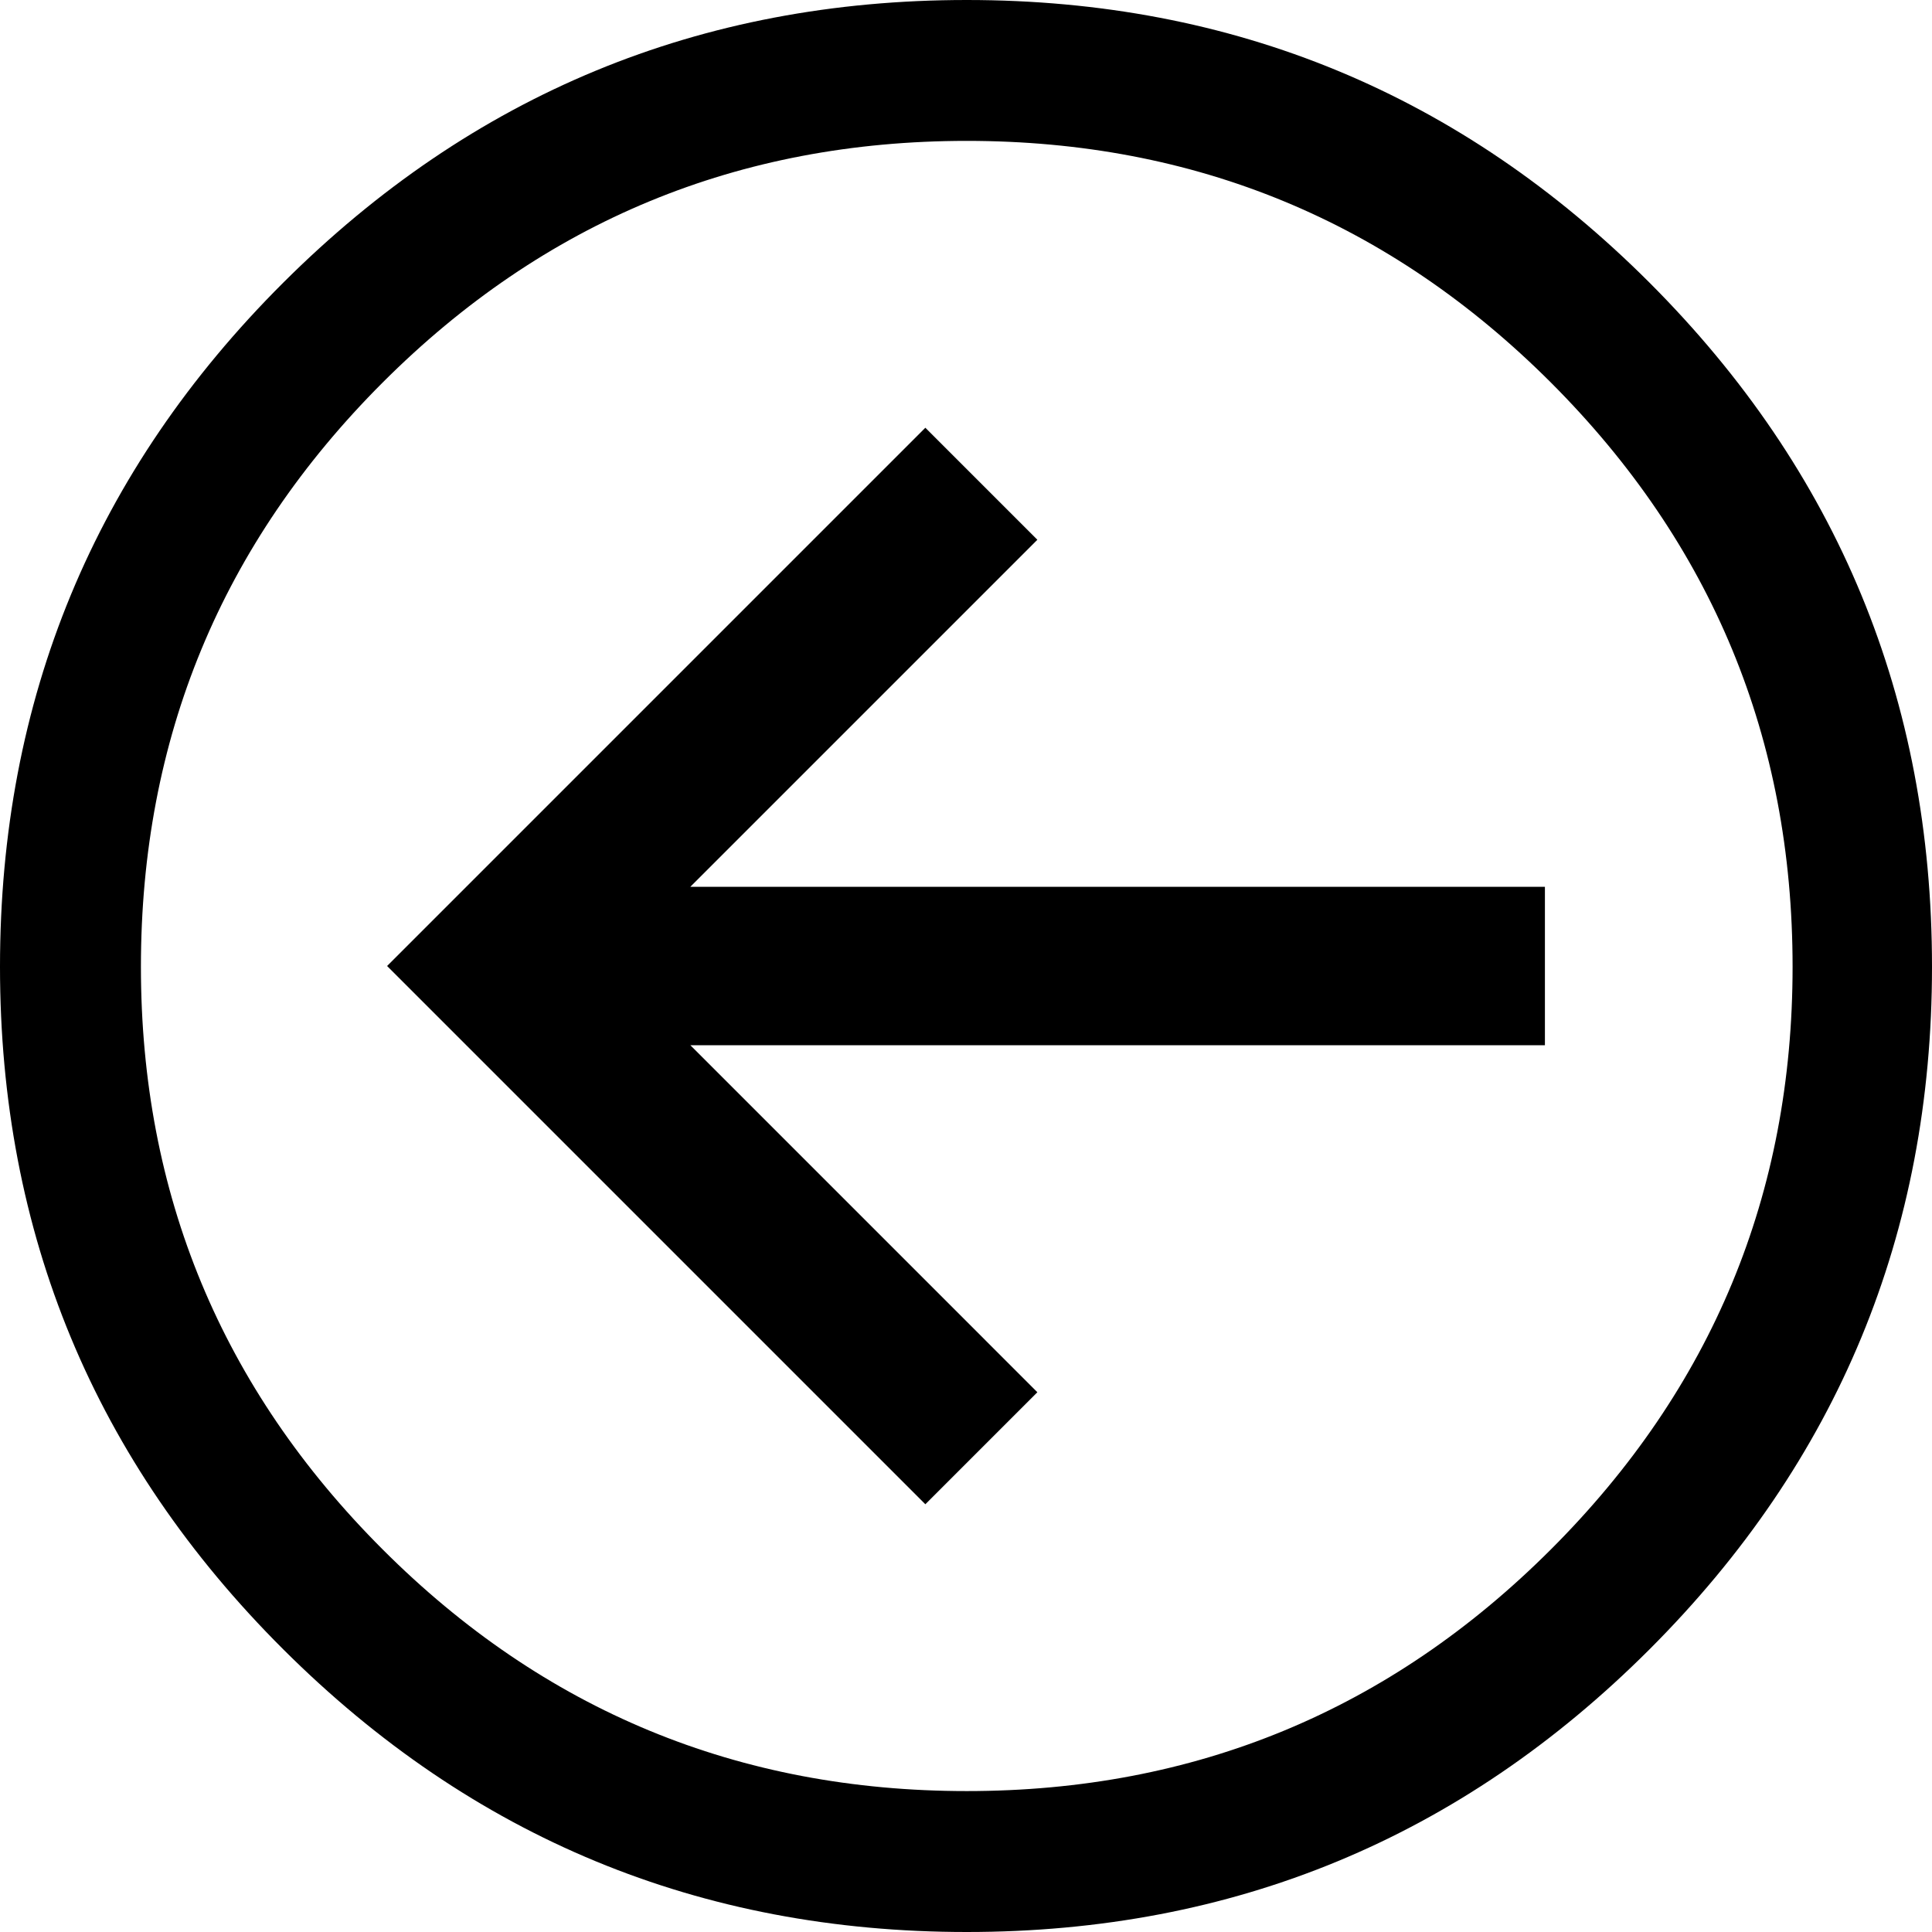 <?xml version="1.0" encoding="UTF-8"?>
<svg width="500px" height="500px" viewBox="0 0 500 500" version="1.1" xmlns="http://www.w3.org/2000/svg" xmlns:xlink="http://www.w3.org/1999/xlink">
    <!-- Generator: Sketch 61.2 (89653) - https://sketch.com -->
    <title>arrow-left</title>
    <desc>Created with Sketch.</desc>
    <g id="Page-1" stroke="none" stroke-width="1" fill="none" fill-rule="evenodd">
        <g id="arrow-left" fill="#000000">
            <path d="M500,250.2 C500,319.22 475.62,378.12 426.87,426.87 C378.1,475.62 319.22,500 250.2,500 C181.18,500 122.22,475.62 73.33,426.87 C24.44,378.12 0,319.23 0,250.2 C0,180.92 24.44,121.89 73.33,73.13 C122.22,24.38 181.18,0 250.2,0 C319.22,0 378.1,24.38 426.87,73.13 C475.62,121.9 500,180.92 500,250.2 Z M463.92,250.2 C463.92,191.11 443.07,140.73 401.38,99.01 C359.67,57.32 309.28,36.46 250.2,36.46 C191.12,36.46 140.71,57.31 99.02,99.01 C57.31,140.73 36.47,191.12 36.47,250.2 C36.47,309.02 57.32,359.29 99.02,400.98 C140.71,442.69 191.12,463.53 250.2,463.53 C309.28,463.53 359.67,442.68 401.38,400.98 C443.08,359.3 463.92,309.03 463.92,250.2 Z" id="Shape" fill-rule="nonzero"></path>
            <path d="M260.523,389.3 L231.531,360.309 L321.339,270.5 L100.177,270.5 L100.177,229.5 L321.34,229.5 L231.531,139.691 L260.523,110.7 L370.831,221.009 L370.831,221.009 L399.823,250 L260.523,389.3 Z" id="Combined-Shape" transform="translate(250, 250) scale(-1, 1) translate(-250, -250) "></path>
        </g>
    </g>
</svg>